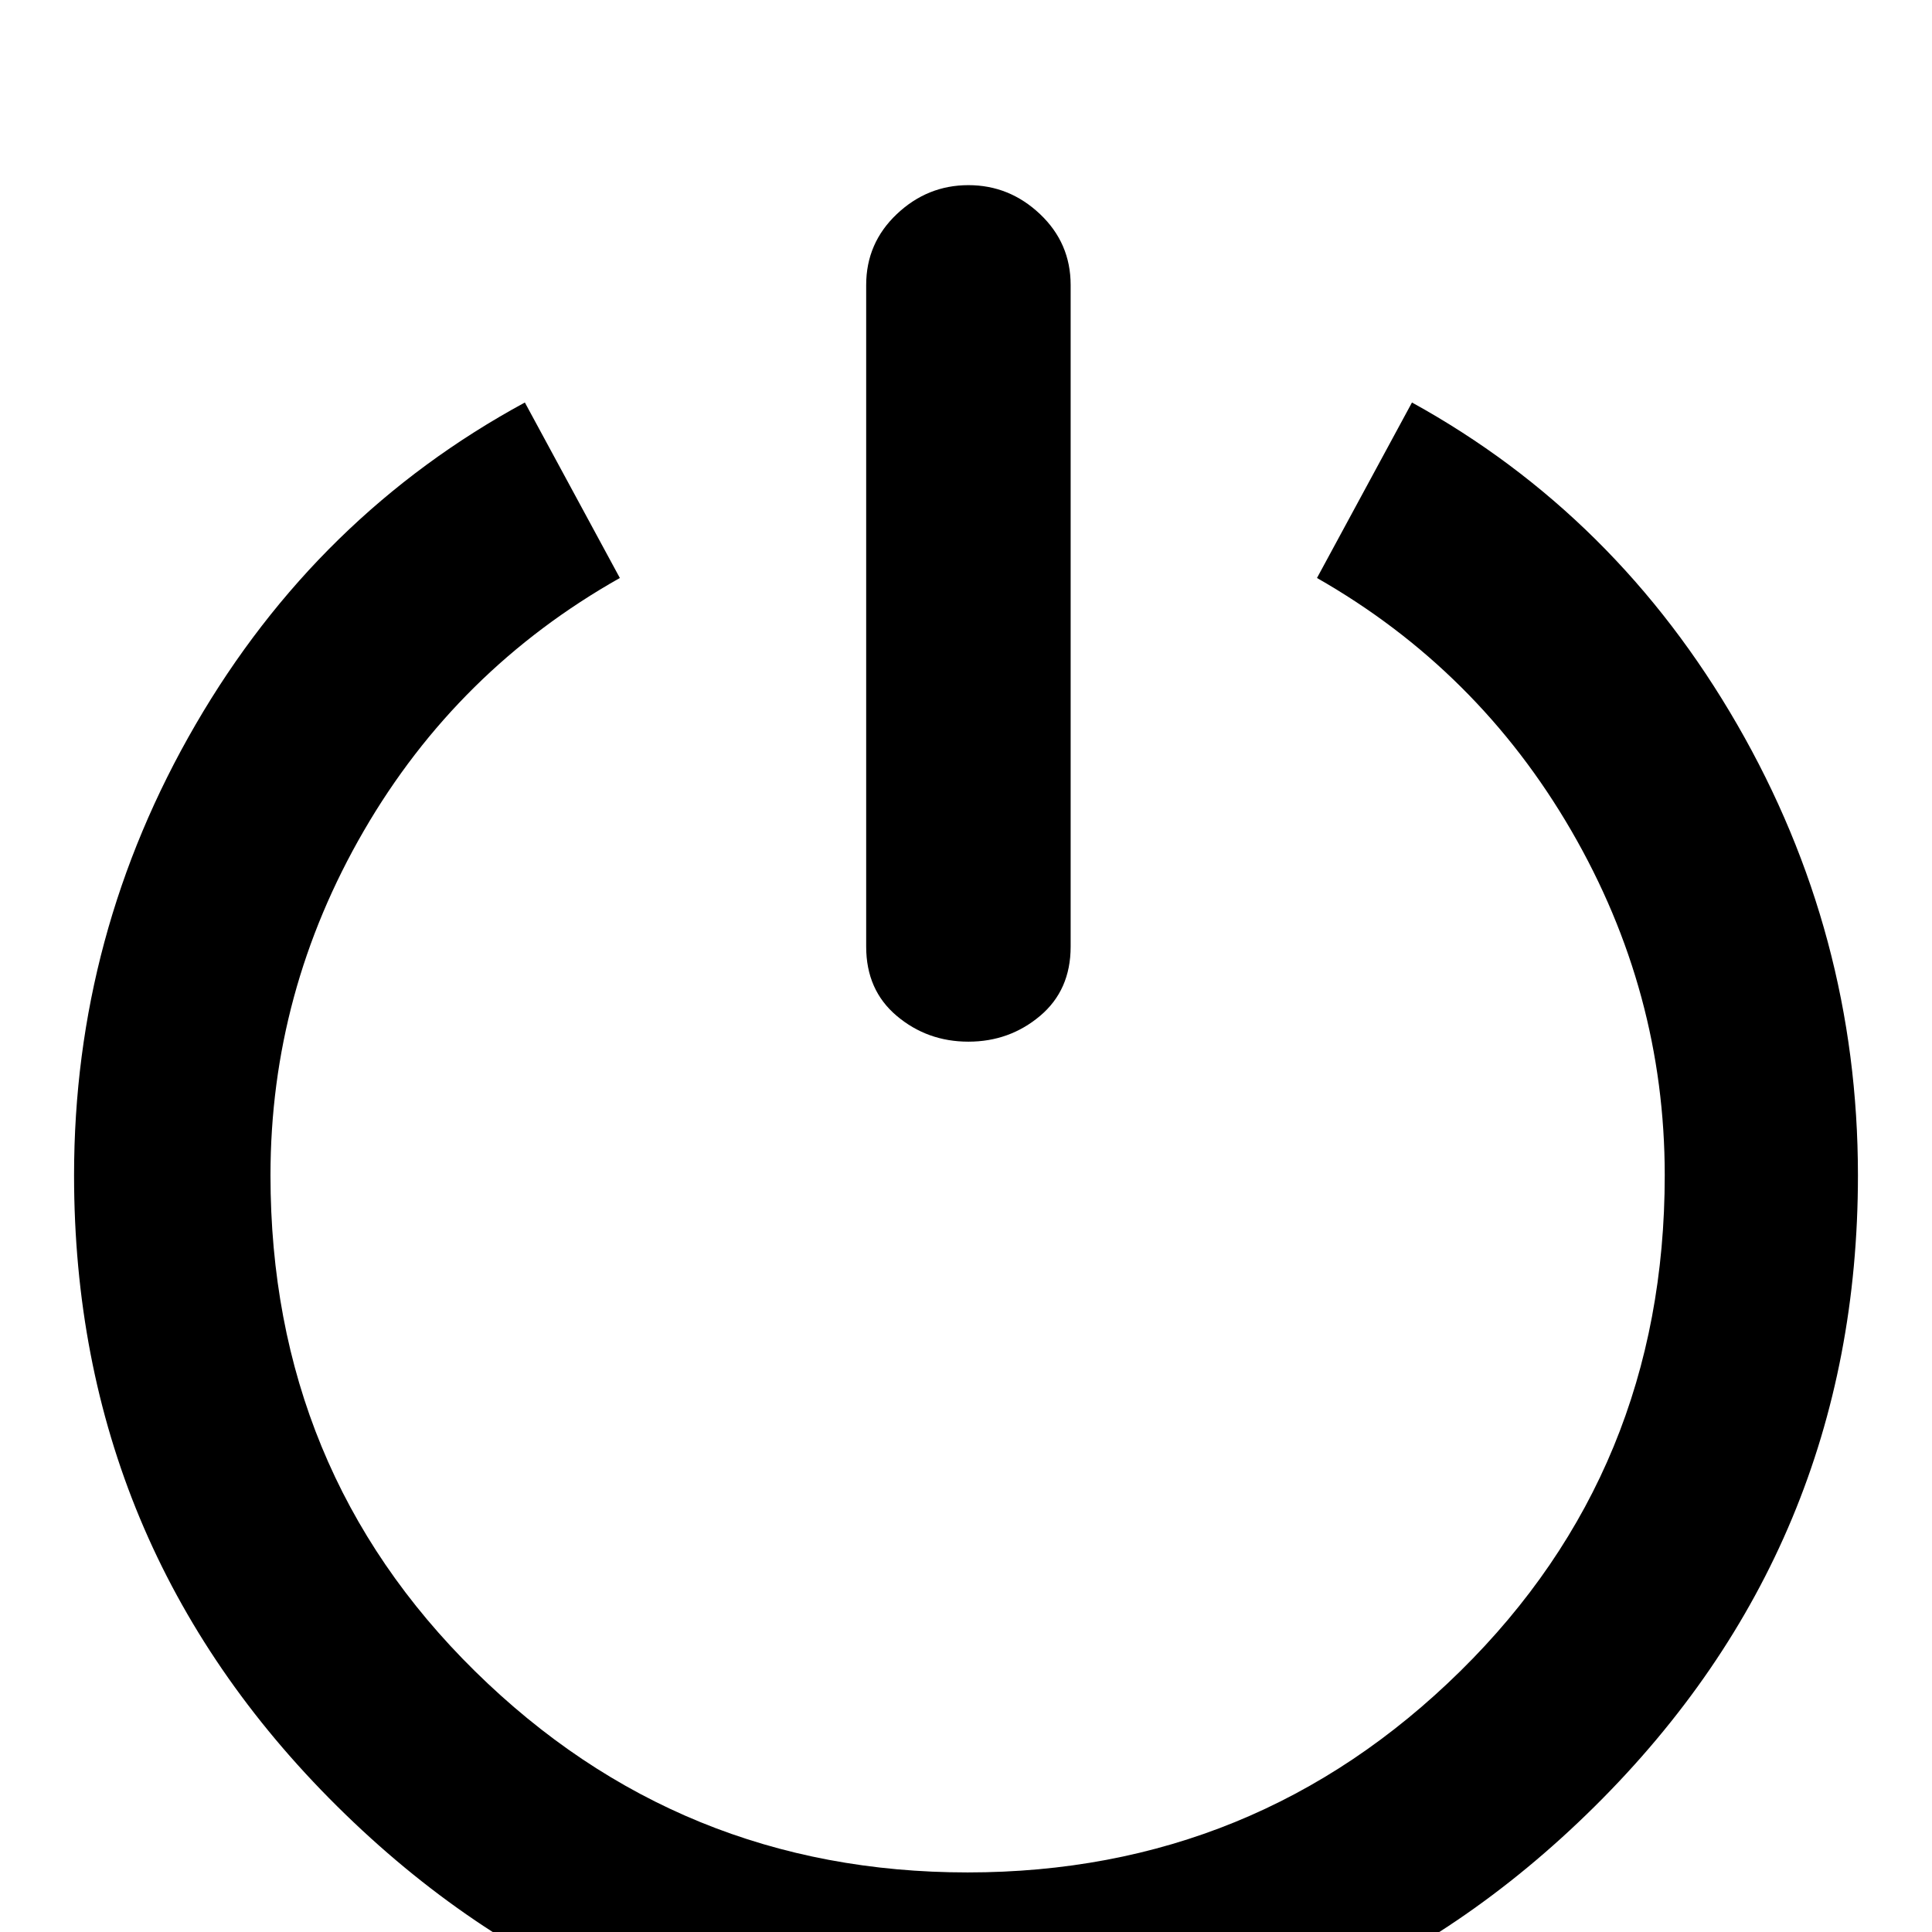 <?xml version="1.0" standalone="no"?>
<!DOCTYPE svg PUBLIC "-//W3C//DTD SVG 1.1//EN" "http://www.w3.org/Graphics/SVG/1.1/DTD/svg11.dtd" >
<svg xmlns="http://www.w3.org/2000/svg" xmlns:xlink="http://www.w3.org/1999/xlink" version="1.1" viewBox="0 -240 1200 1200">
  <g transform="matrix(1 0 0 -1 0 960)">
   <path fill="currentColor"
d="M46 470q0 150 75.5 280t204.5 200l59 -109q-101 -57 -159 -157t-58 -214q0 -183 127 -308t306 -125t306 125t127 308q0 114 -58 214t-158 157l59 109q127 -70 202 -200t75 -280q0 -230 -163.5 -392t-390.5 -162t-390.5 162t-163.5 392zM538 612v411q0 26 19 44t44.5 18
t44.5 -18t19 -44v-411q0 -27 -19 -43t-44.5 -16t-44.5 16t-19 43z" />
  </g>

</svg>
